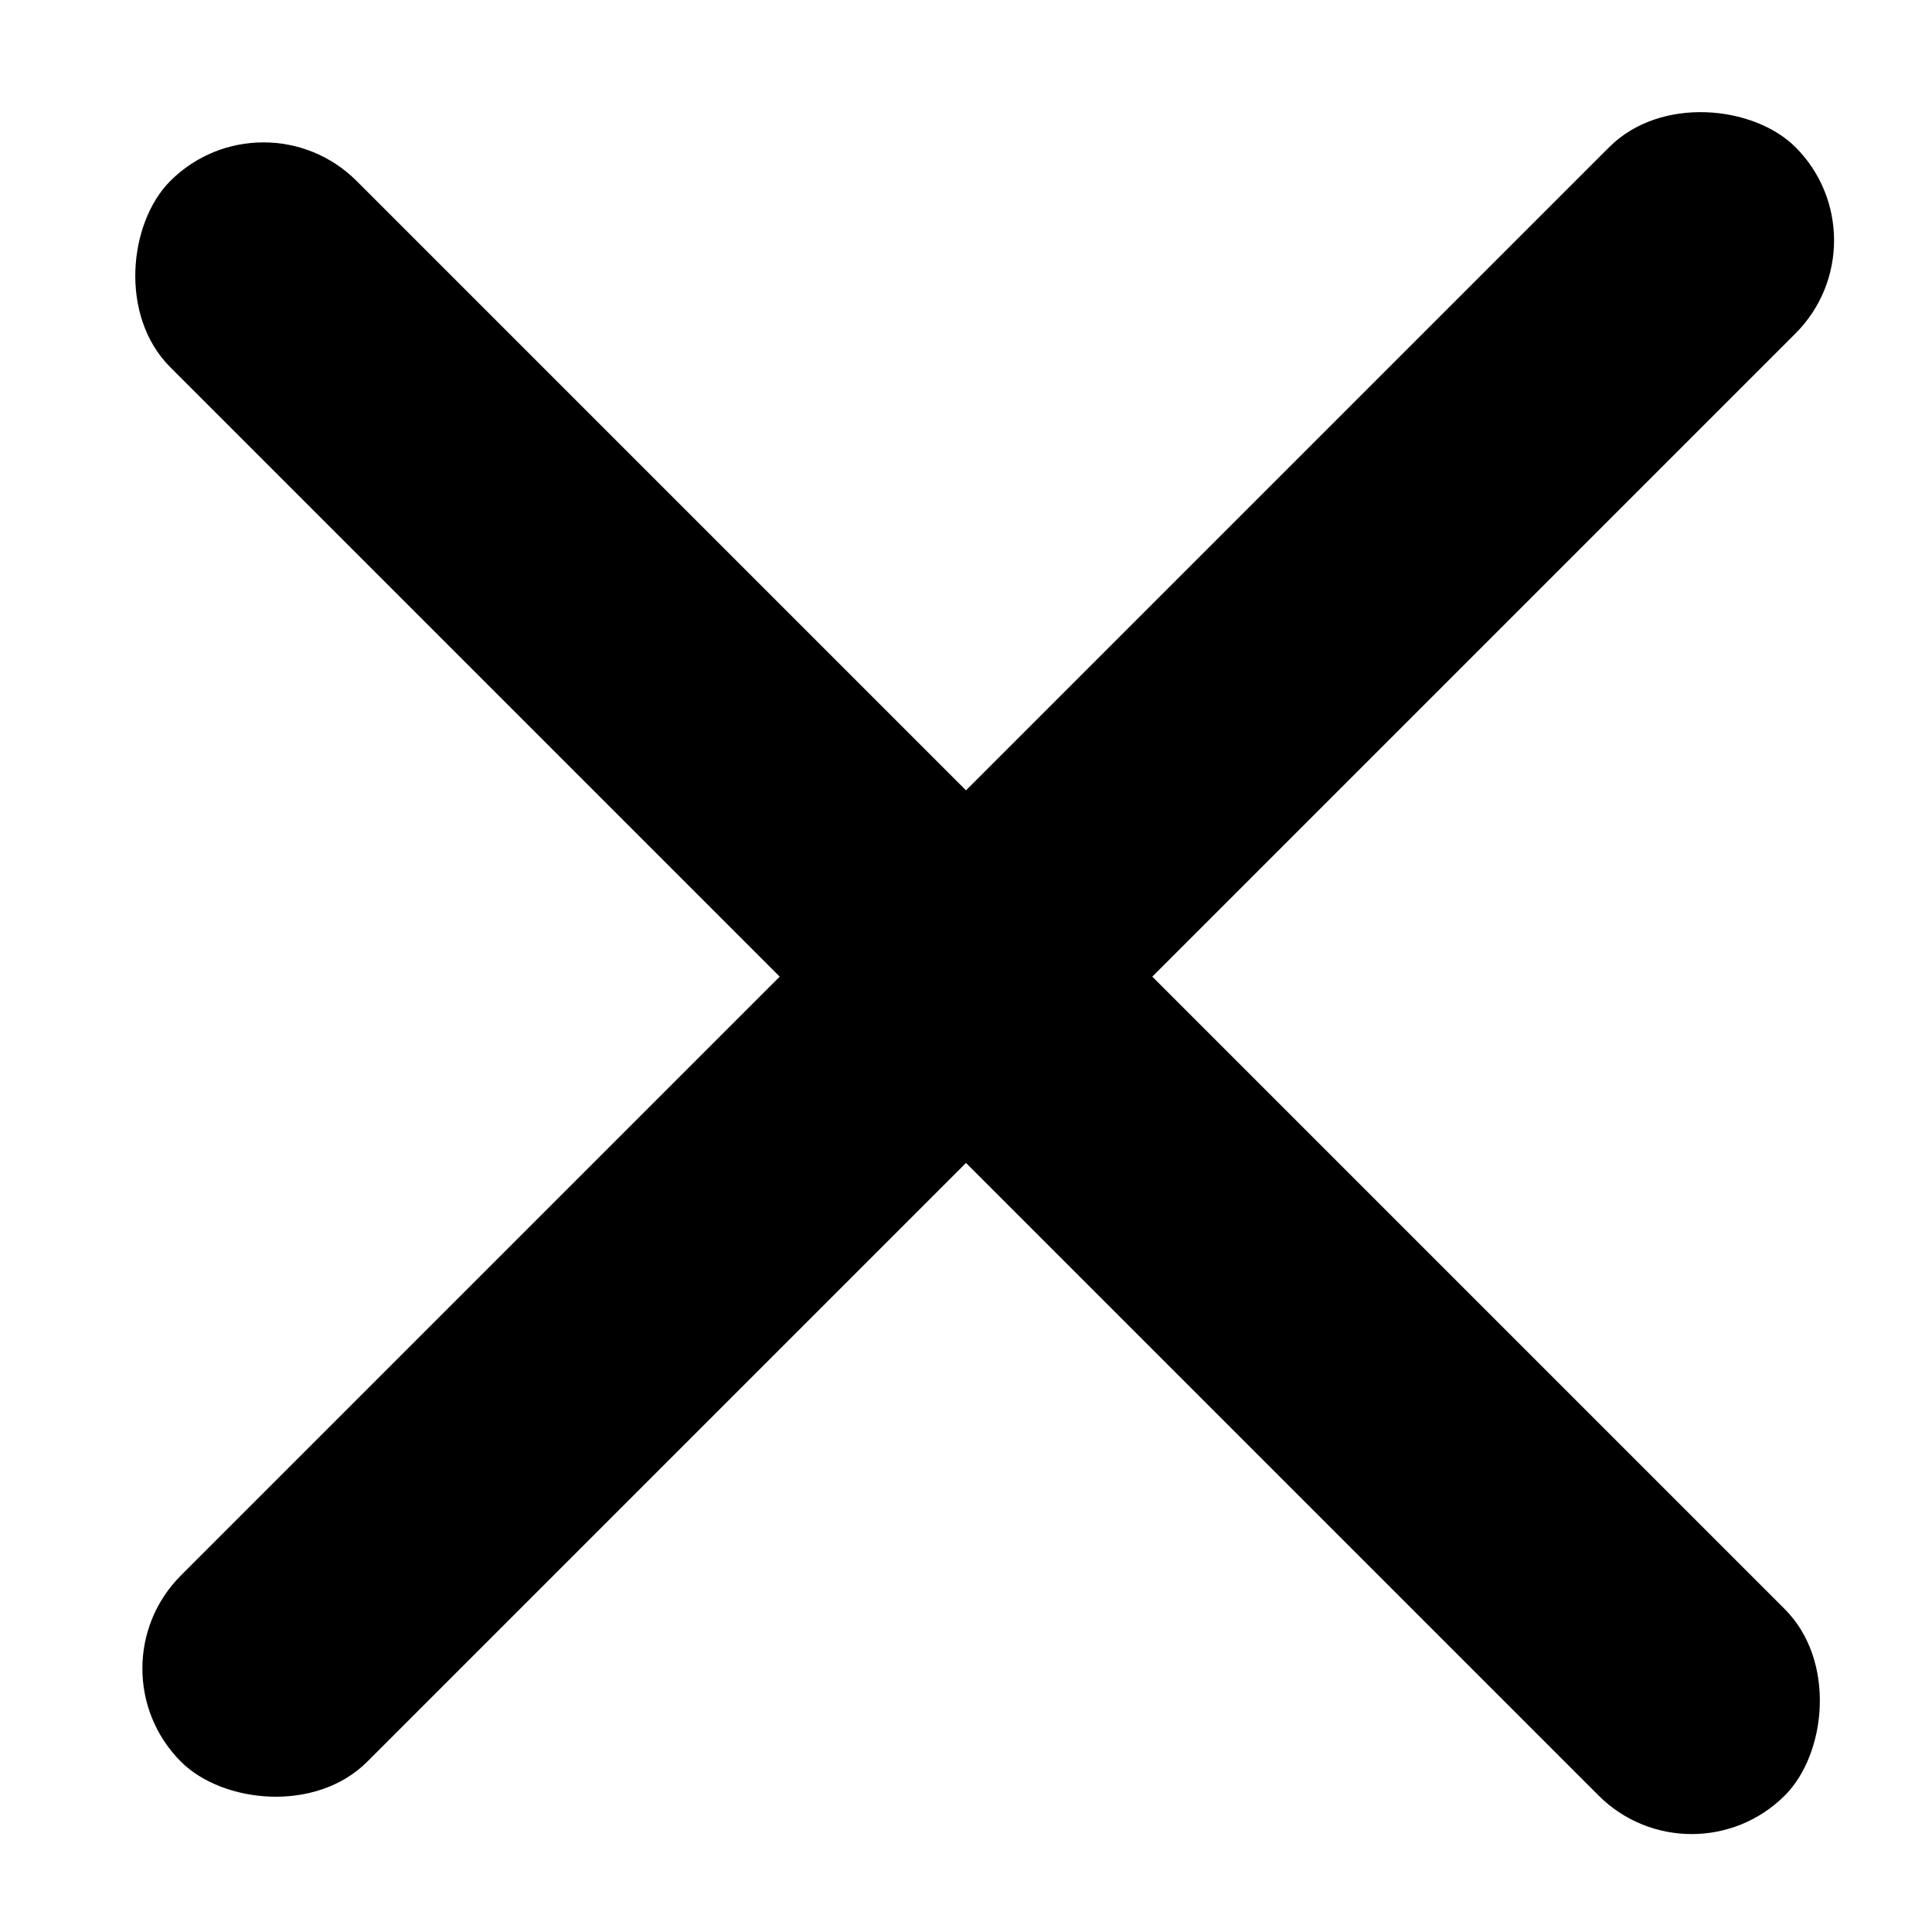 <svg width="22" height="22" viewBox="0 0 22 22" xmlns="http://www.w3.org/2000/svg">
<rect x="1" y="19" width="26" height="3" rx="1.5" transform="rotate(-45 1 19)" fill="currentColor"/>
<rect x="3" y="1" width="26" height="3" rx="1.5" transform="rotate(45 3 1)" fill="currentColor"/>
</svg>
